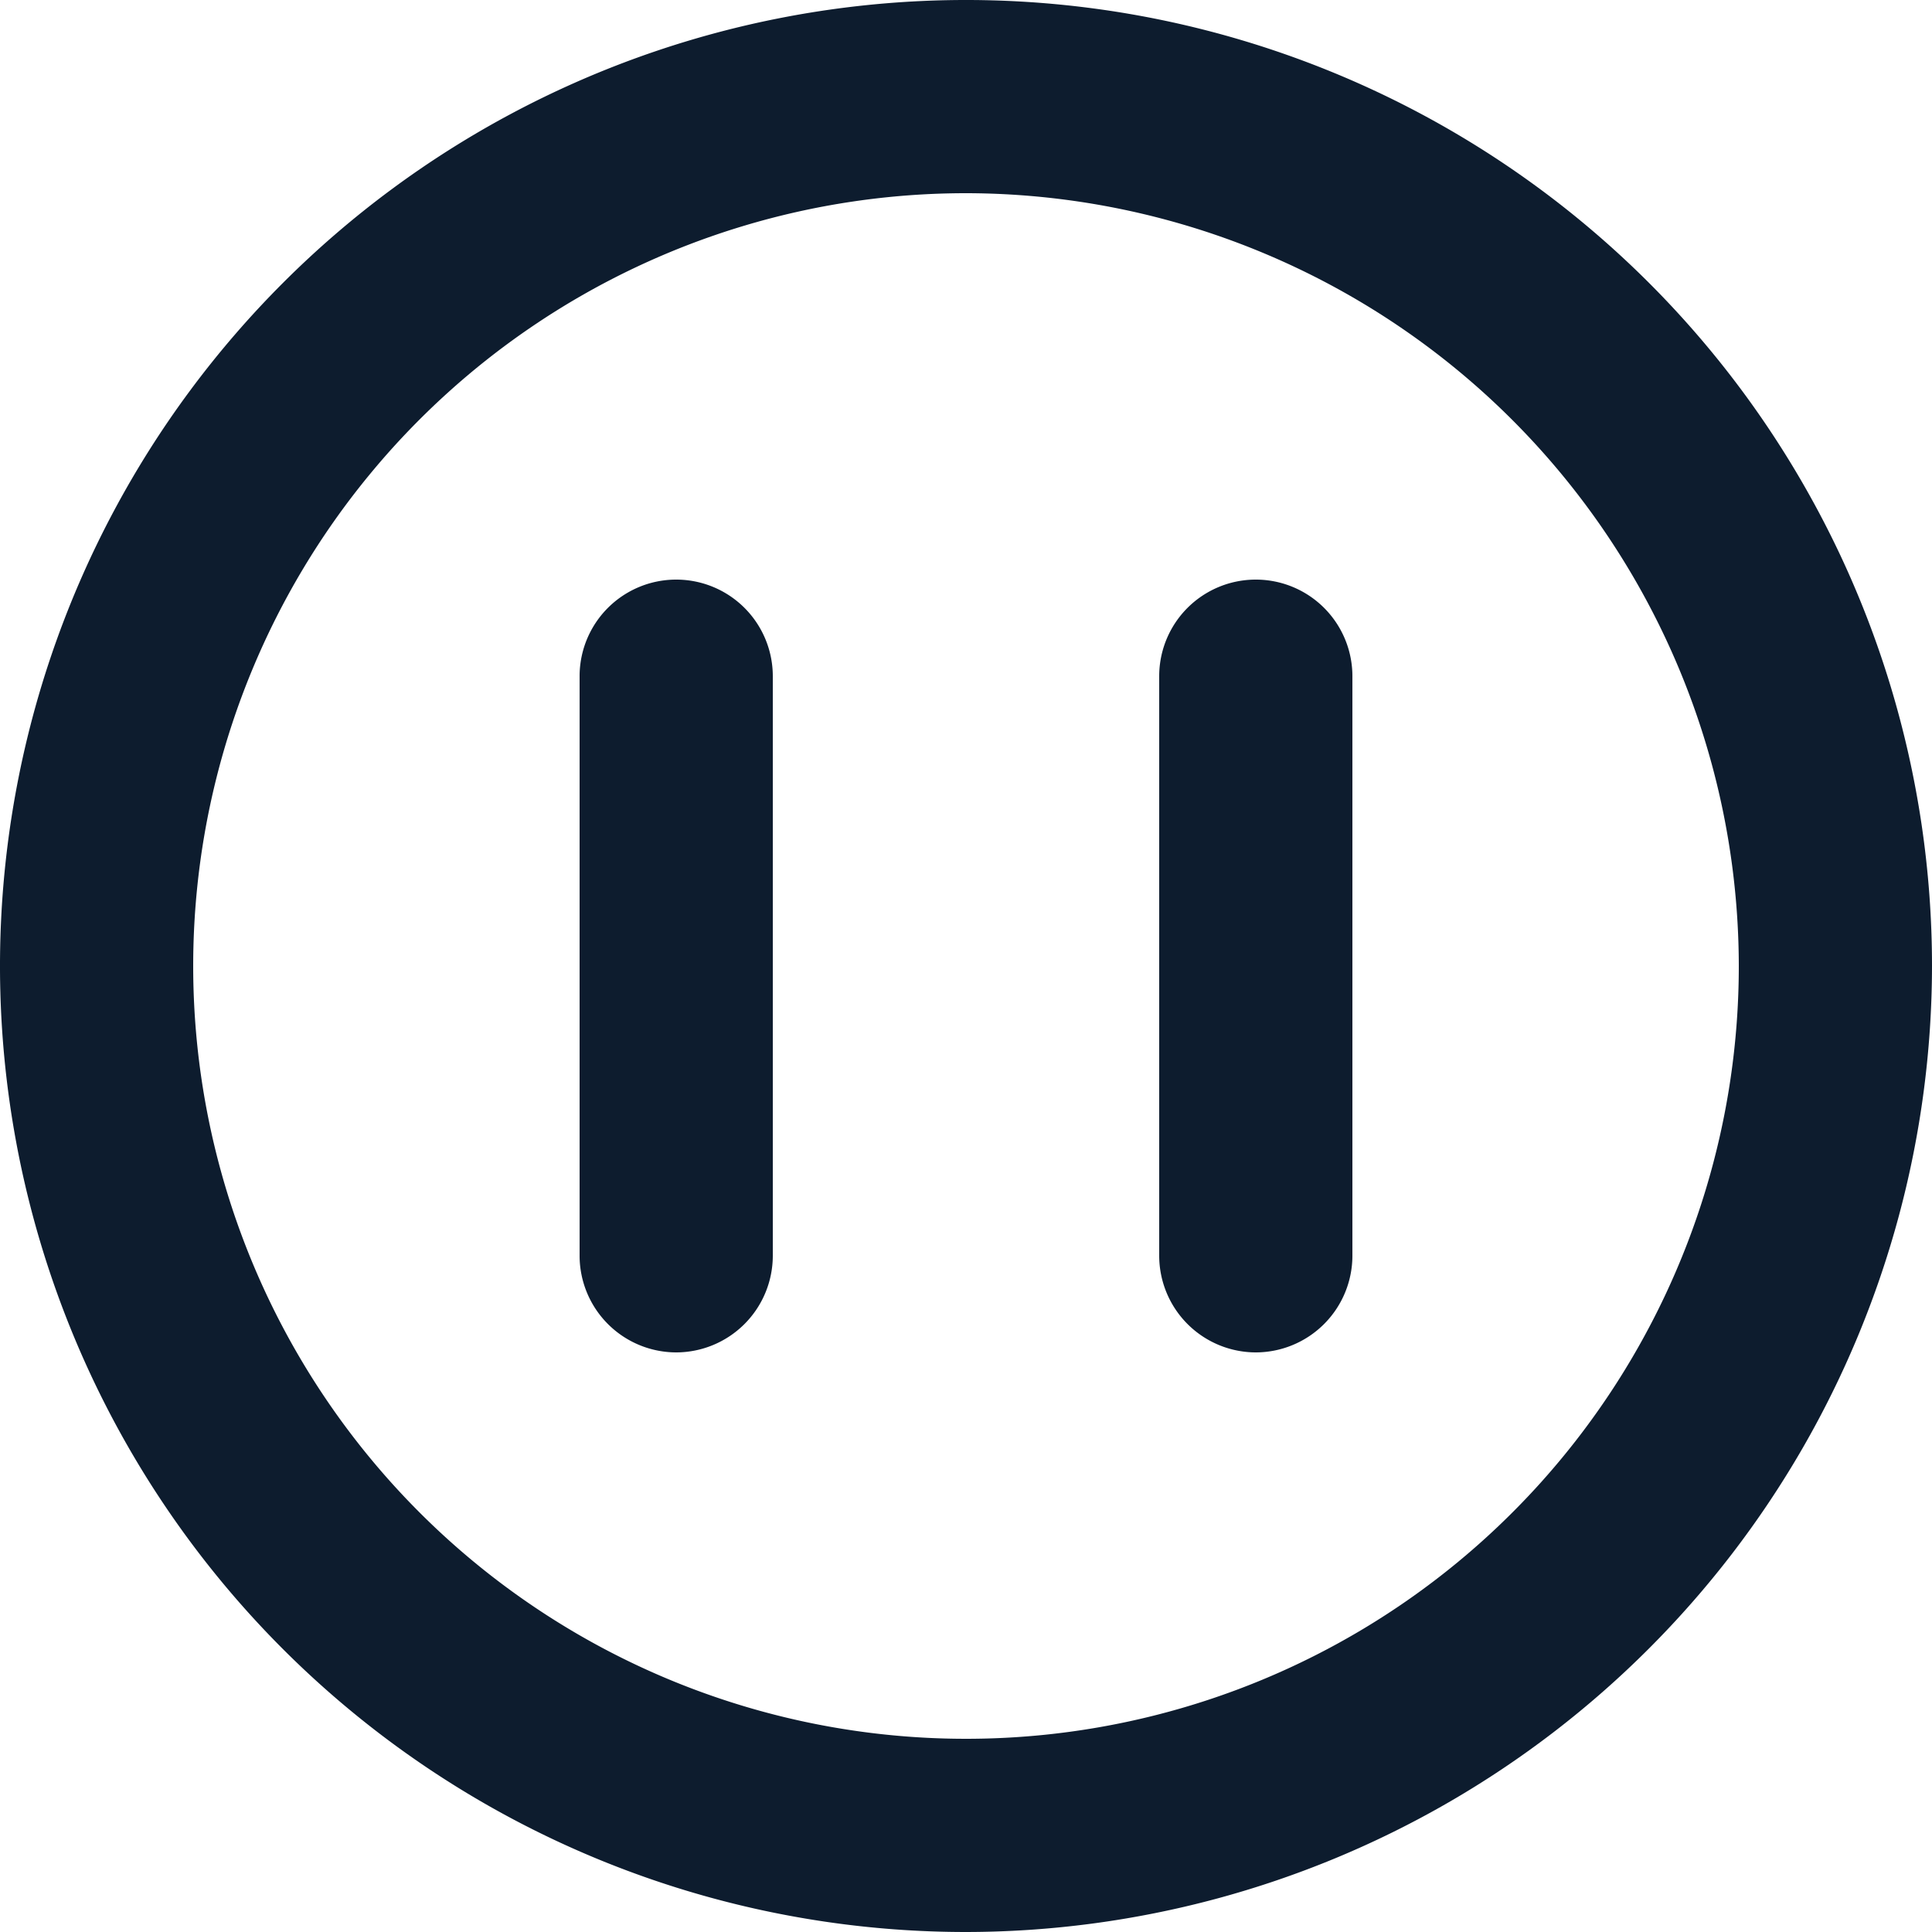 <svg xmlns="http://www.w3.org/2000/svg" xmlns:xlink="http://www.w3.org/1999/xlink" width="21" height="21" viewBox="0 0 21 21">
  <defs>
    <clipPath id="clip-path">
      <rect width="21" height="21" fill="none"/>
    </clipPath>
    <clipPath id="clip-path-2">
      <path id="_Icon_Сolor" data-name="🎨 Icon Сolor" d="M10.5,21A10.5,10.5,0,1,1,21,10.5,10.512,10.512,0,0,1,10.5,21Zm0-18.9a8.4,8.4,0,1,0,8.4,8.4A8.41,8.41,0,0,0,10.5,2.1Zm3.15,12.6A1.052,1.052,0,0,1,12.6,13.65V7.35a1.05,1.05,0,0,1,2.1,0v6.3A1.052,1.052,0,0,1,13.65,14.7Zm-6.3,0A1.052,1.052,0,0,1,6.3,13.65V7.35a1.05,1.05,0,0,1,2.1,0v6.3A1.052,1.052,0,0,1,7.35,14.7Z" fill="#0d1c2e"/>
    </clipPath>
  </defs>
  <g id="pause-circle" clip-path="url(#clip-path)">
    <path id="_Icon_Сolor-2" data-name="🎨 Icon Сolor" d="M10.5,21A10.5,10.5,0,1,1,21,10.5,10.512,10.512,0,0,1,10.5,21Zm0-18.9a8.4,8.4,0,1,0,8.4,8.4A8.41,8.41,0,0,0,10.5,2.1Zm3.15,12.6A1.052,1.052,0,0,1,12.6,13.65V7.35a1.05,1.05,0,0,1,2.1,0v6.3A1.052,1.052,0,0,1,13.65,14.7Zm-6.3,0A1.052,1.052,0,0,1,6.3,13.65V7.35a1.05,1.05,0,0,1,2.1,0v6.3A1.052,1.052,0,0,1,7.35,14.7Z" transform="translate(0 0)" fill="#0d1c2e"/>
  </g>
</svg>
